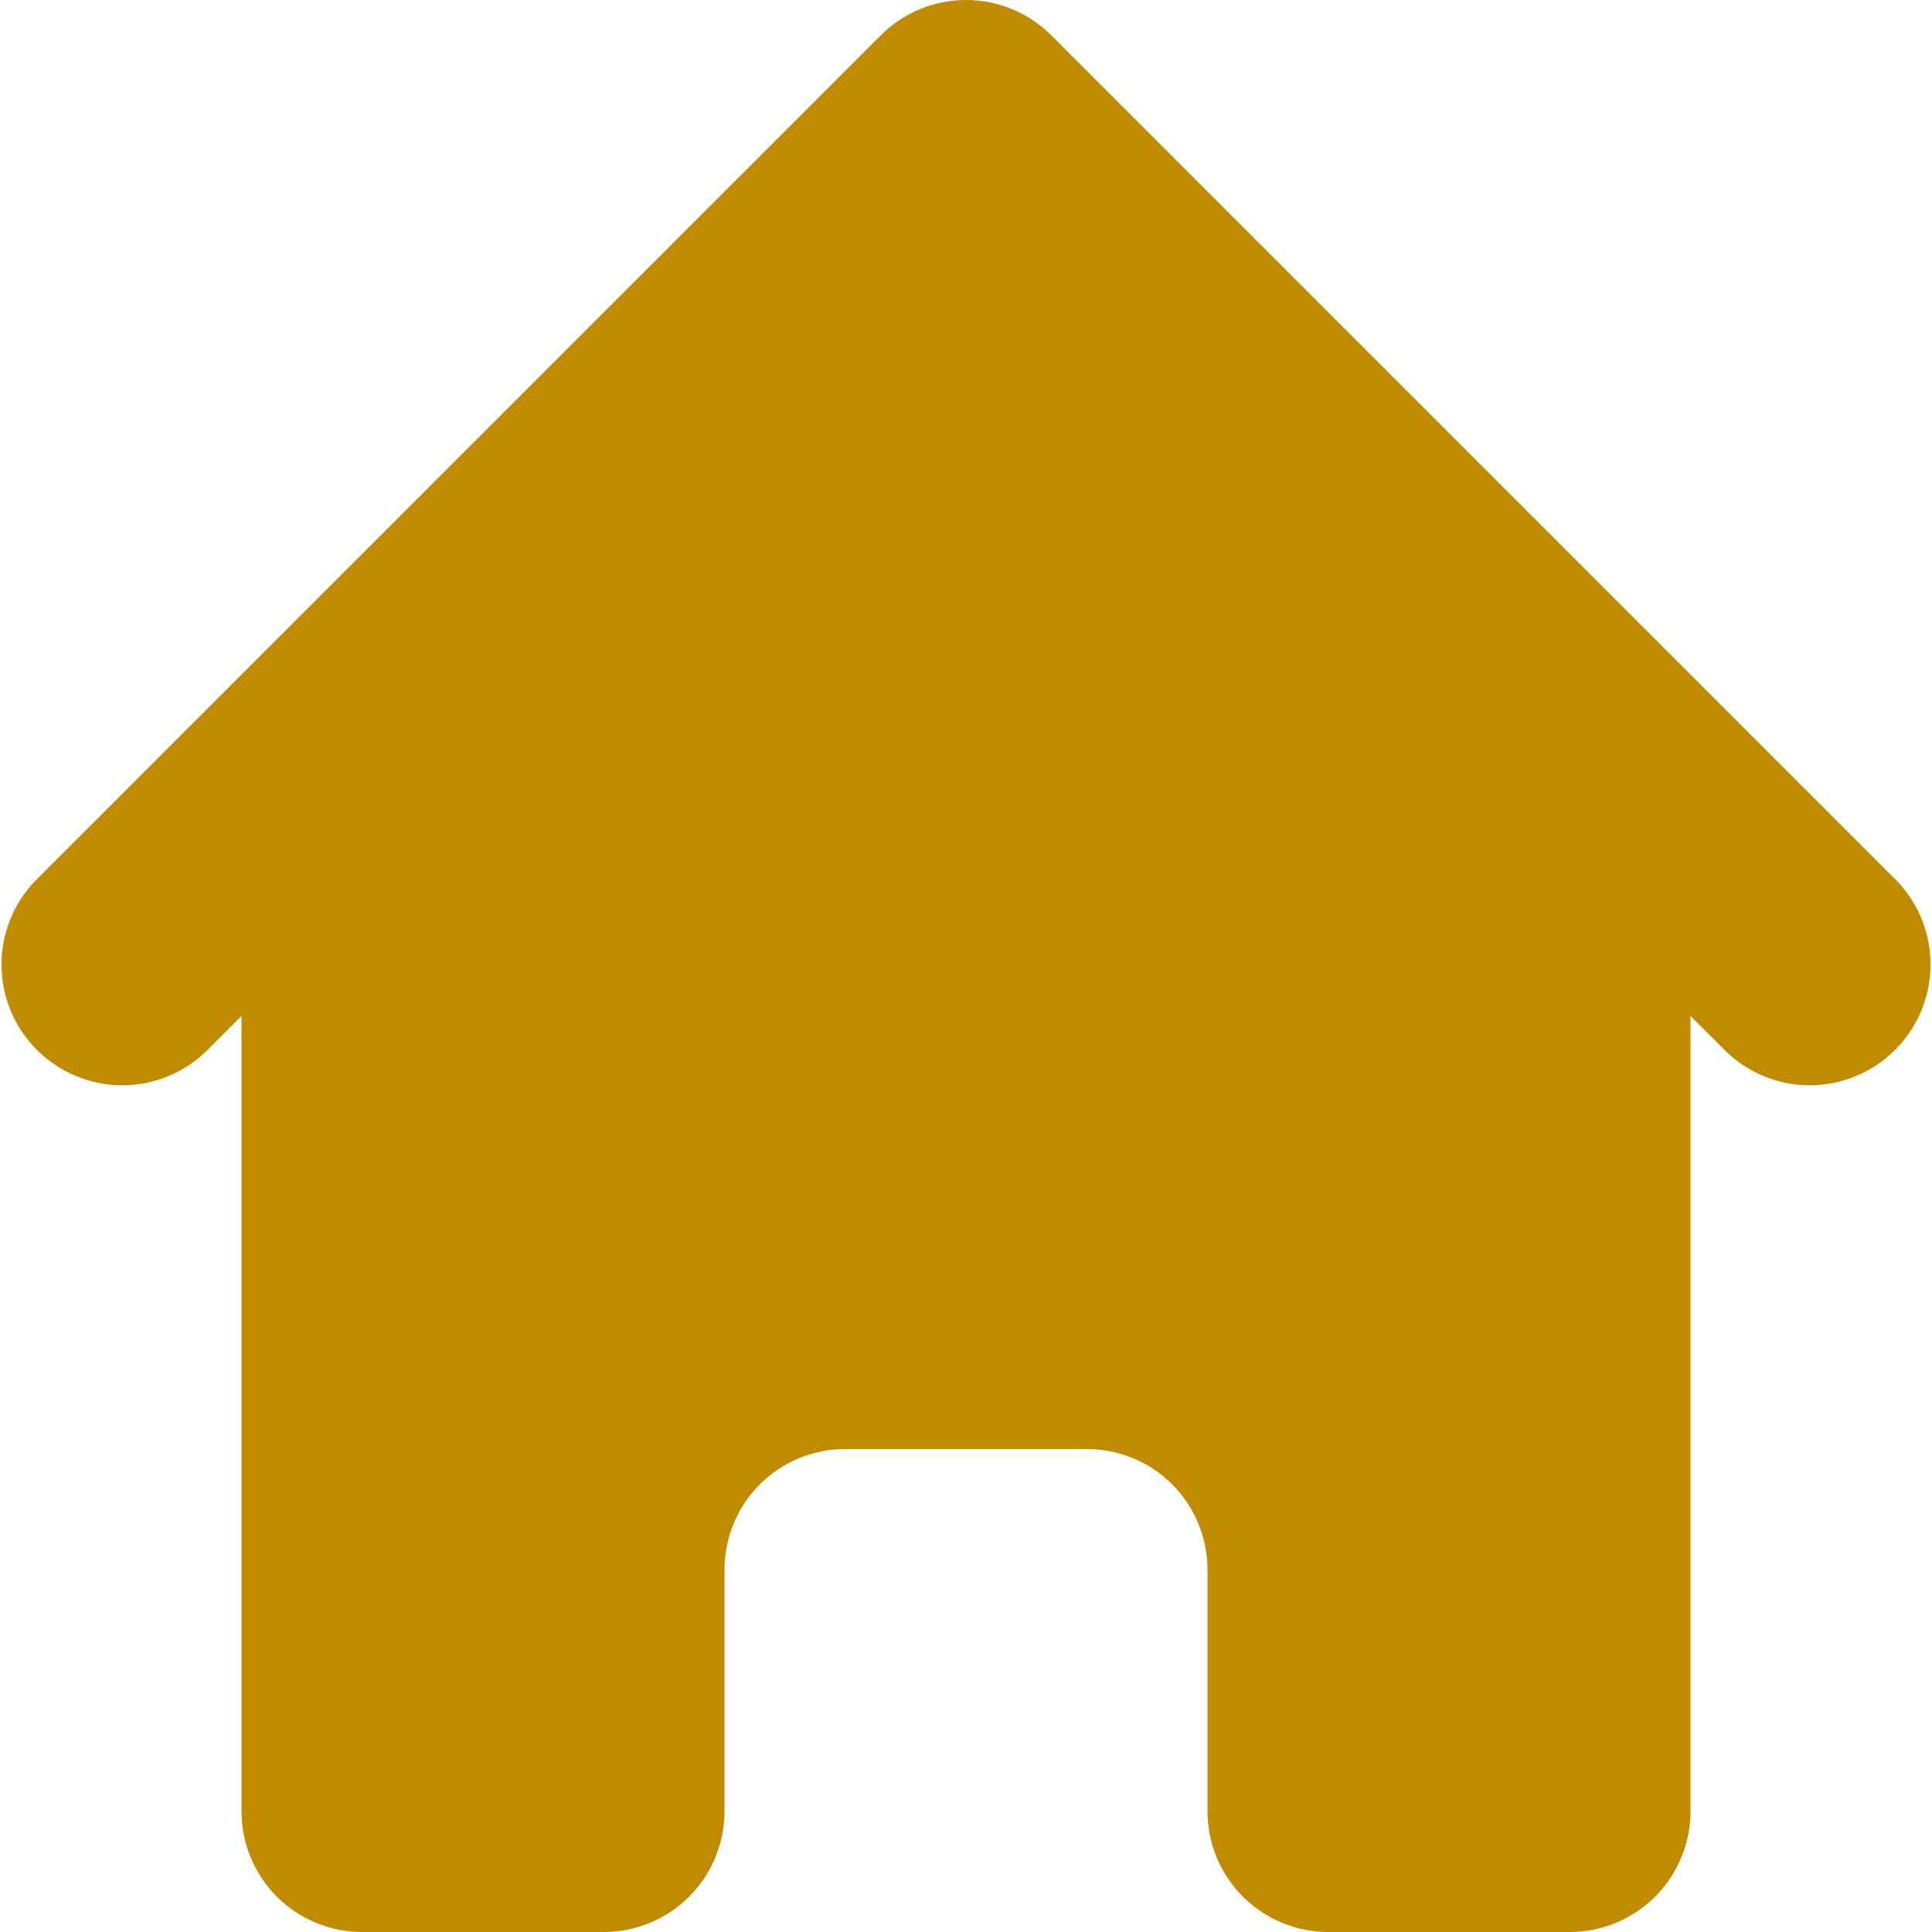 <svg width="24" height="24" viewBox="0 0 24 24" fill="none" xmlns="http://www.w3.org/2000/svg">
<path d="M13.061 0.44C12.779 0.158 12.398 0 12 0C11.602 0 11.221 0.158 10.94 0.44L0.44 10.94C0.166 11.222 0.015 11.601 0.019 11.995C0.022 12.388 0.18 12.764 0.458 13.042C0.736 13.32 1.112 13.478 1.506 13.482C1.899 13.485 2.278 13.334 2.561 13.06L3 12.621V22.5C3 22.898 3.158 23.279 3.439 23.561C3.721 23.842 4.102 24 4.5 24H7.5C7.898 24 8.279 23.842 8.561 23.561C8.842 23.279 9 22.898 9 22.5V19.5C9 19.102 9.158 18.721 9.439 18.439C9.721 18.158 10.102 18 10.5 18H13.5C13.898 18 14.28 18.158 14.561 18.439C14.842 18.721 15 19.102 15 19.5V22.5C15 22.898 15.158 23.279 15.44 23.561C15.721 23.842 16.102 24 16.5 24H19.5C19.898 24 20.279 23.842 20.561 23.561C20.842 23.279 21 22.898 21 22.5V12.621L21.44 13.06C21.723 13.334 22.101 13.485 22.495 13.482C22.888 13.478 23.264 13.32 23.542 13.042C23.82 12.764 23.978 12.388 23.982 11.995C23.985 11.601 23.834 11.222 23.561 10.94L13.061 0.44Z" fill="#C08A01"/>
</svg>
